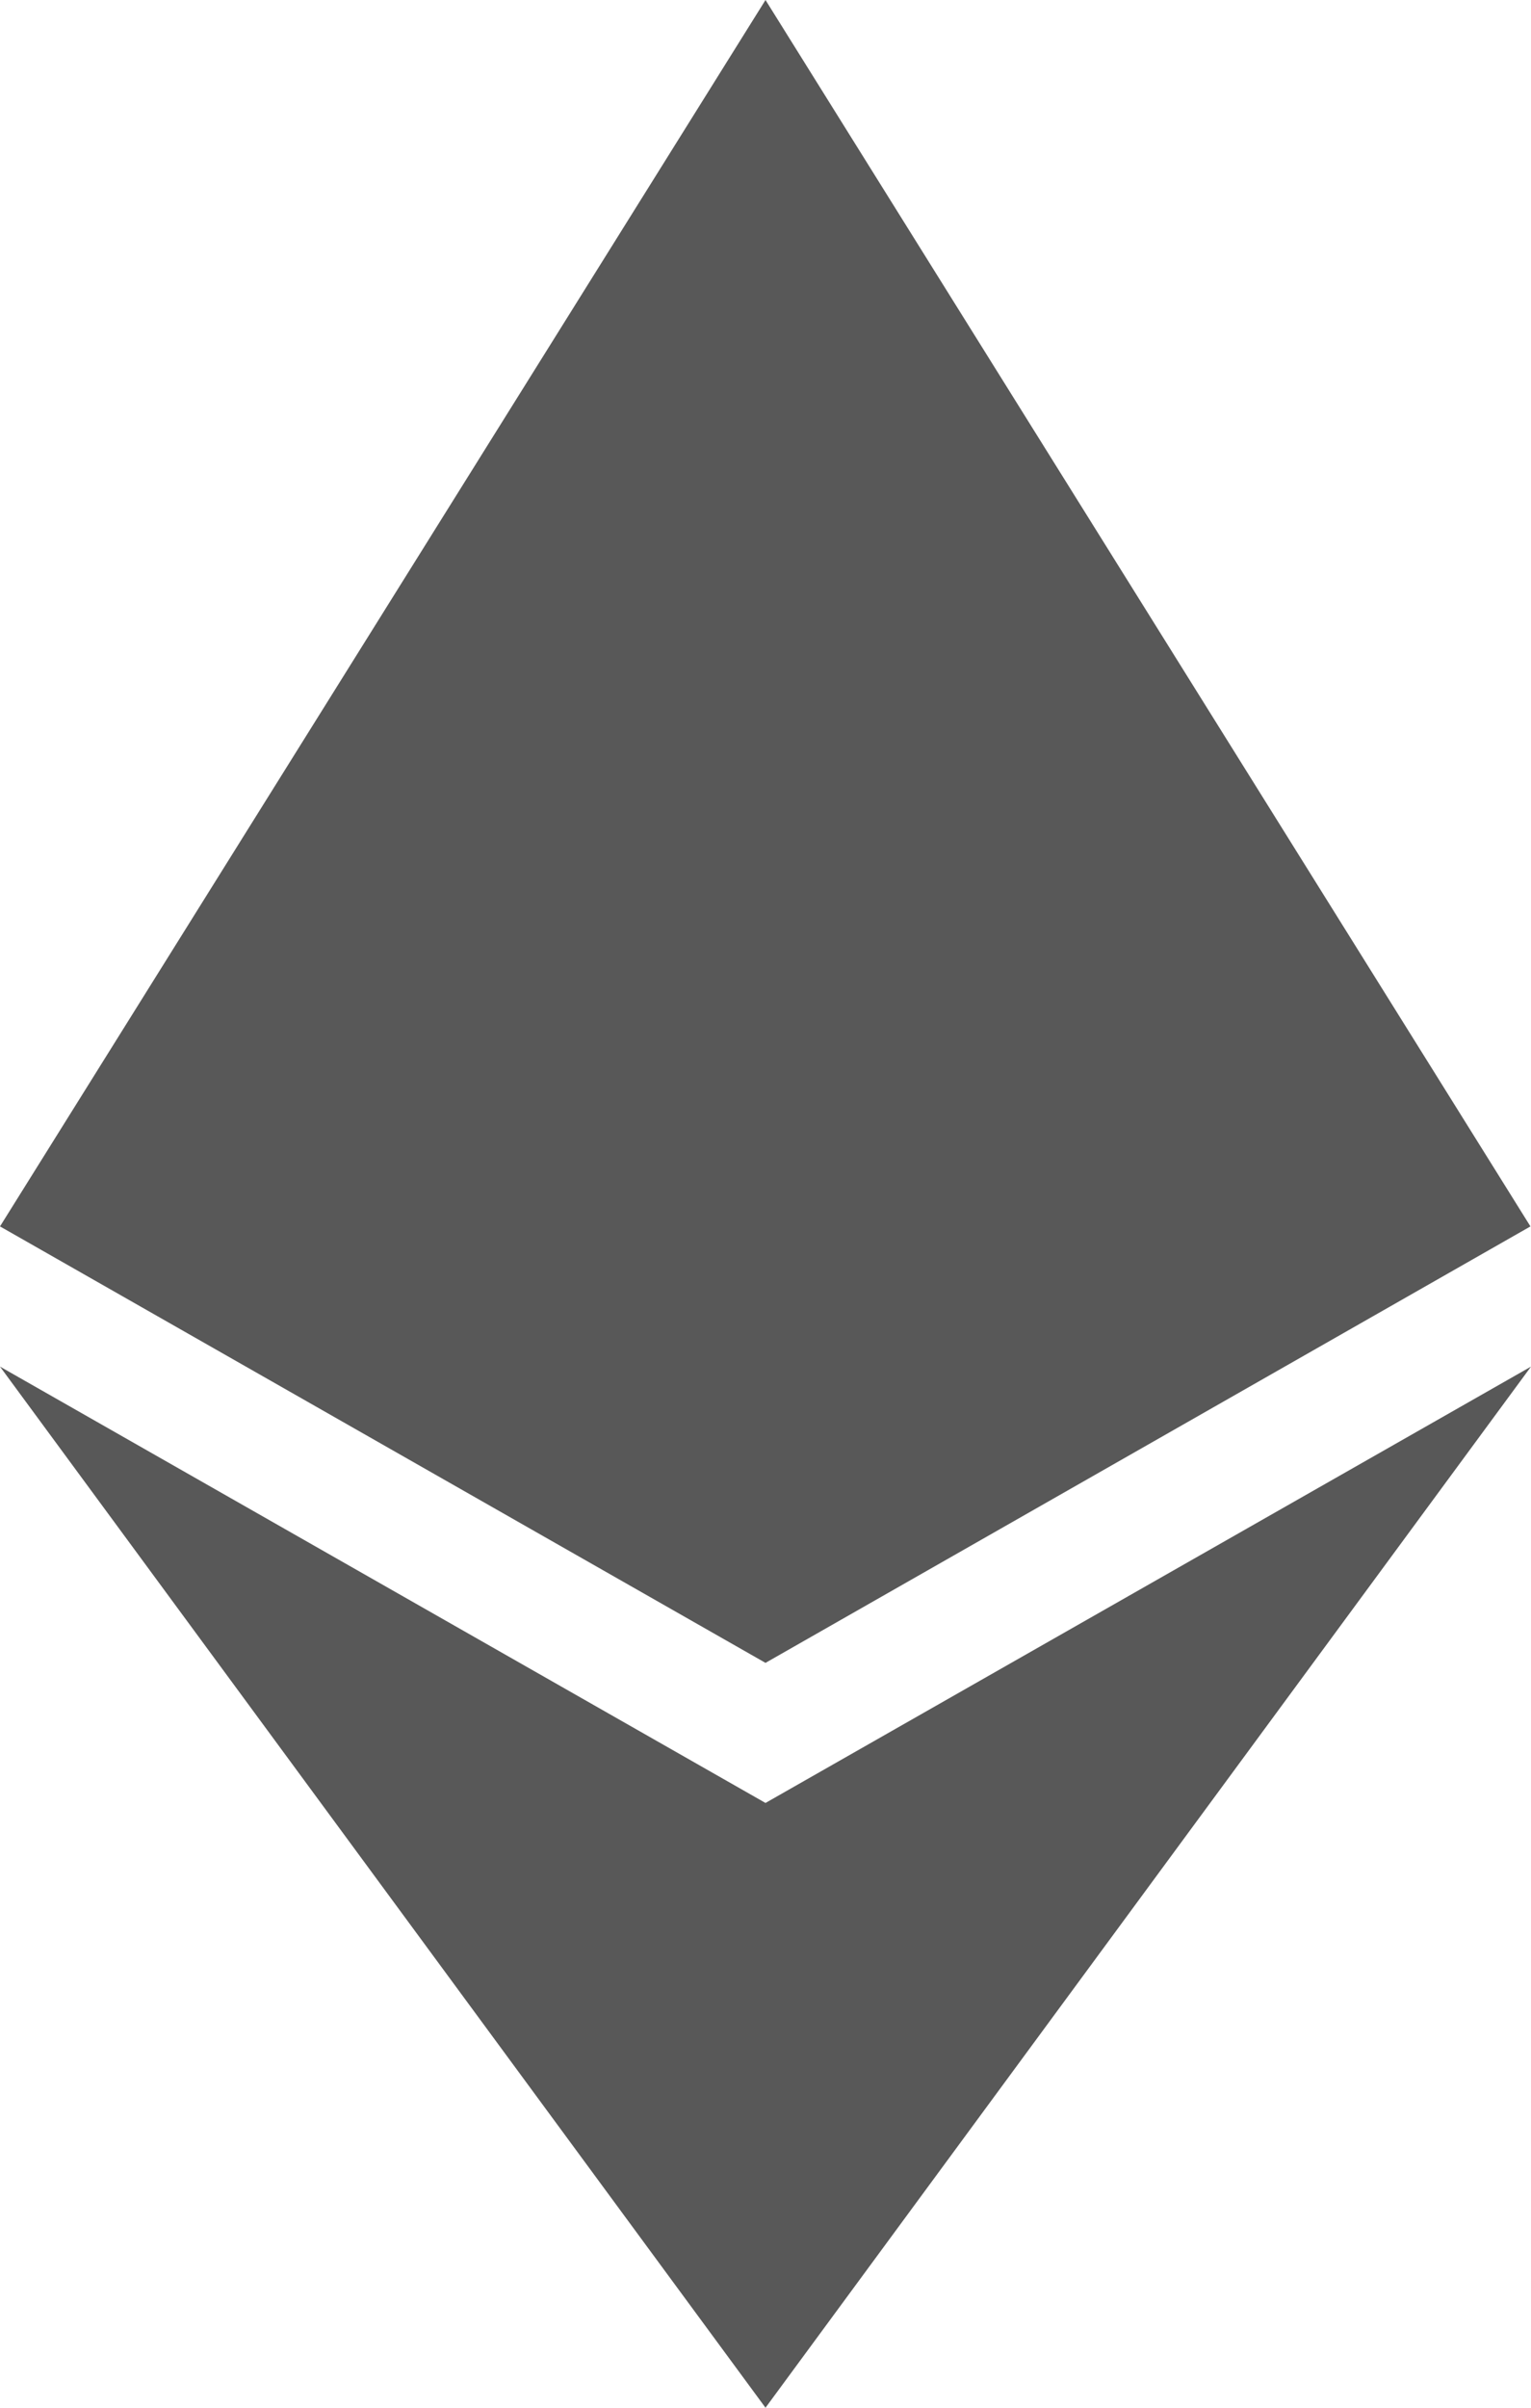 <svg width="14" height="22" viewBox="0 0 14 22" fill="none" xmlns="http://www.w3.org/2000/svg">
<path d="M13.995 11.206L7 15.194L0 11.206L7 0L13.995 11.206ZM7 16.474L0 12.487L7 22L14 12.487L7 16.474Z" fill="#585858"/>
</svg>
